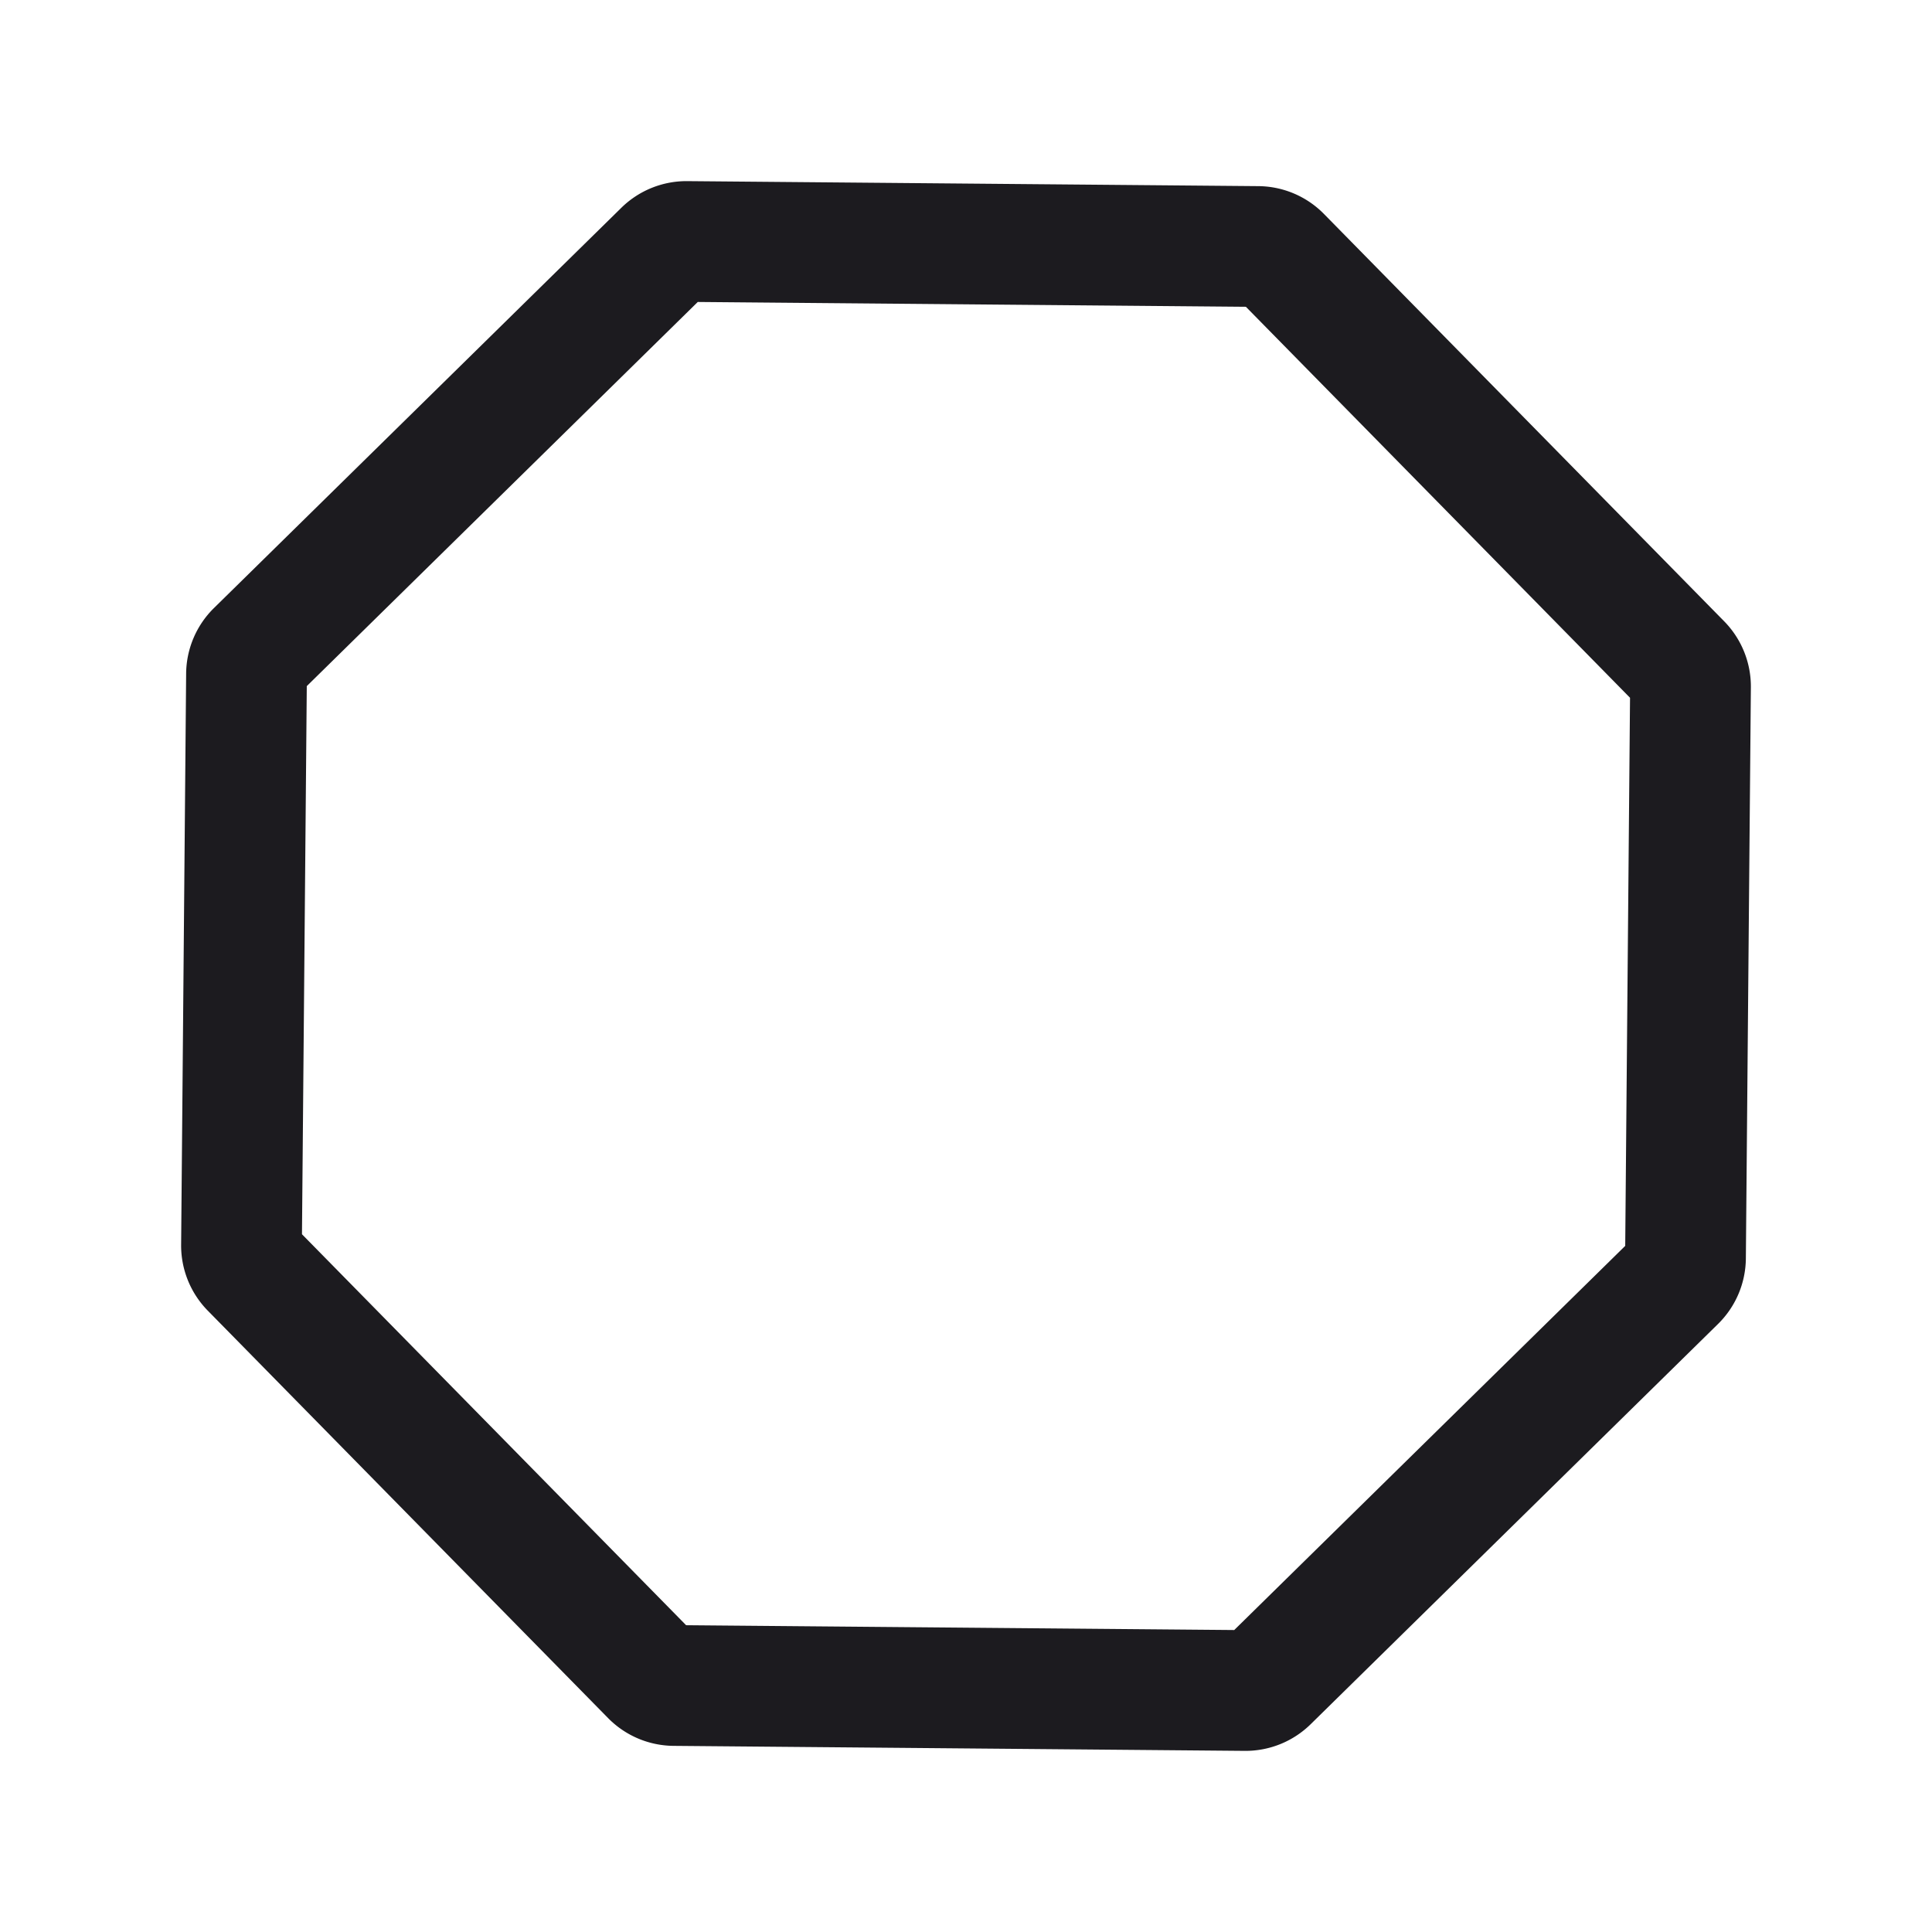 <svg xmlns="http://www.w3.org/2000/svg" width="32" height="32" fill="none"><path stroke="#1C1B1F" stroke-linejoin="round" stroke-width="2" d="M20.834 4.083a.54.54 0 0 1 .38.16l6.631 6.749c.1.102.156.24.155.382l-.083 9.46a.539.539 0 0 1-.16.38l-6.749 6.631a.54.54 0 0 1-.382.155l-9.46-.083a.539.539 0 0 1-.38-.16l-6.631-6.749A.54.54 0 0 1 4 20.626l.083-9.46a.54.54 0 0 1 .16-.38l6.749-6.631A.54.54 0 0 1 11.374 4l9.46.083Z"/></svg>